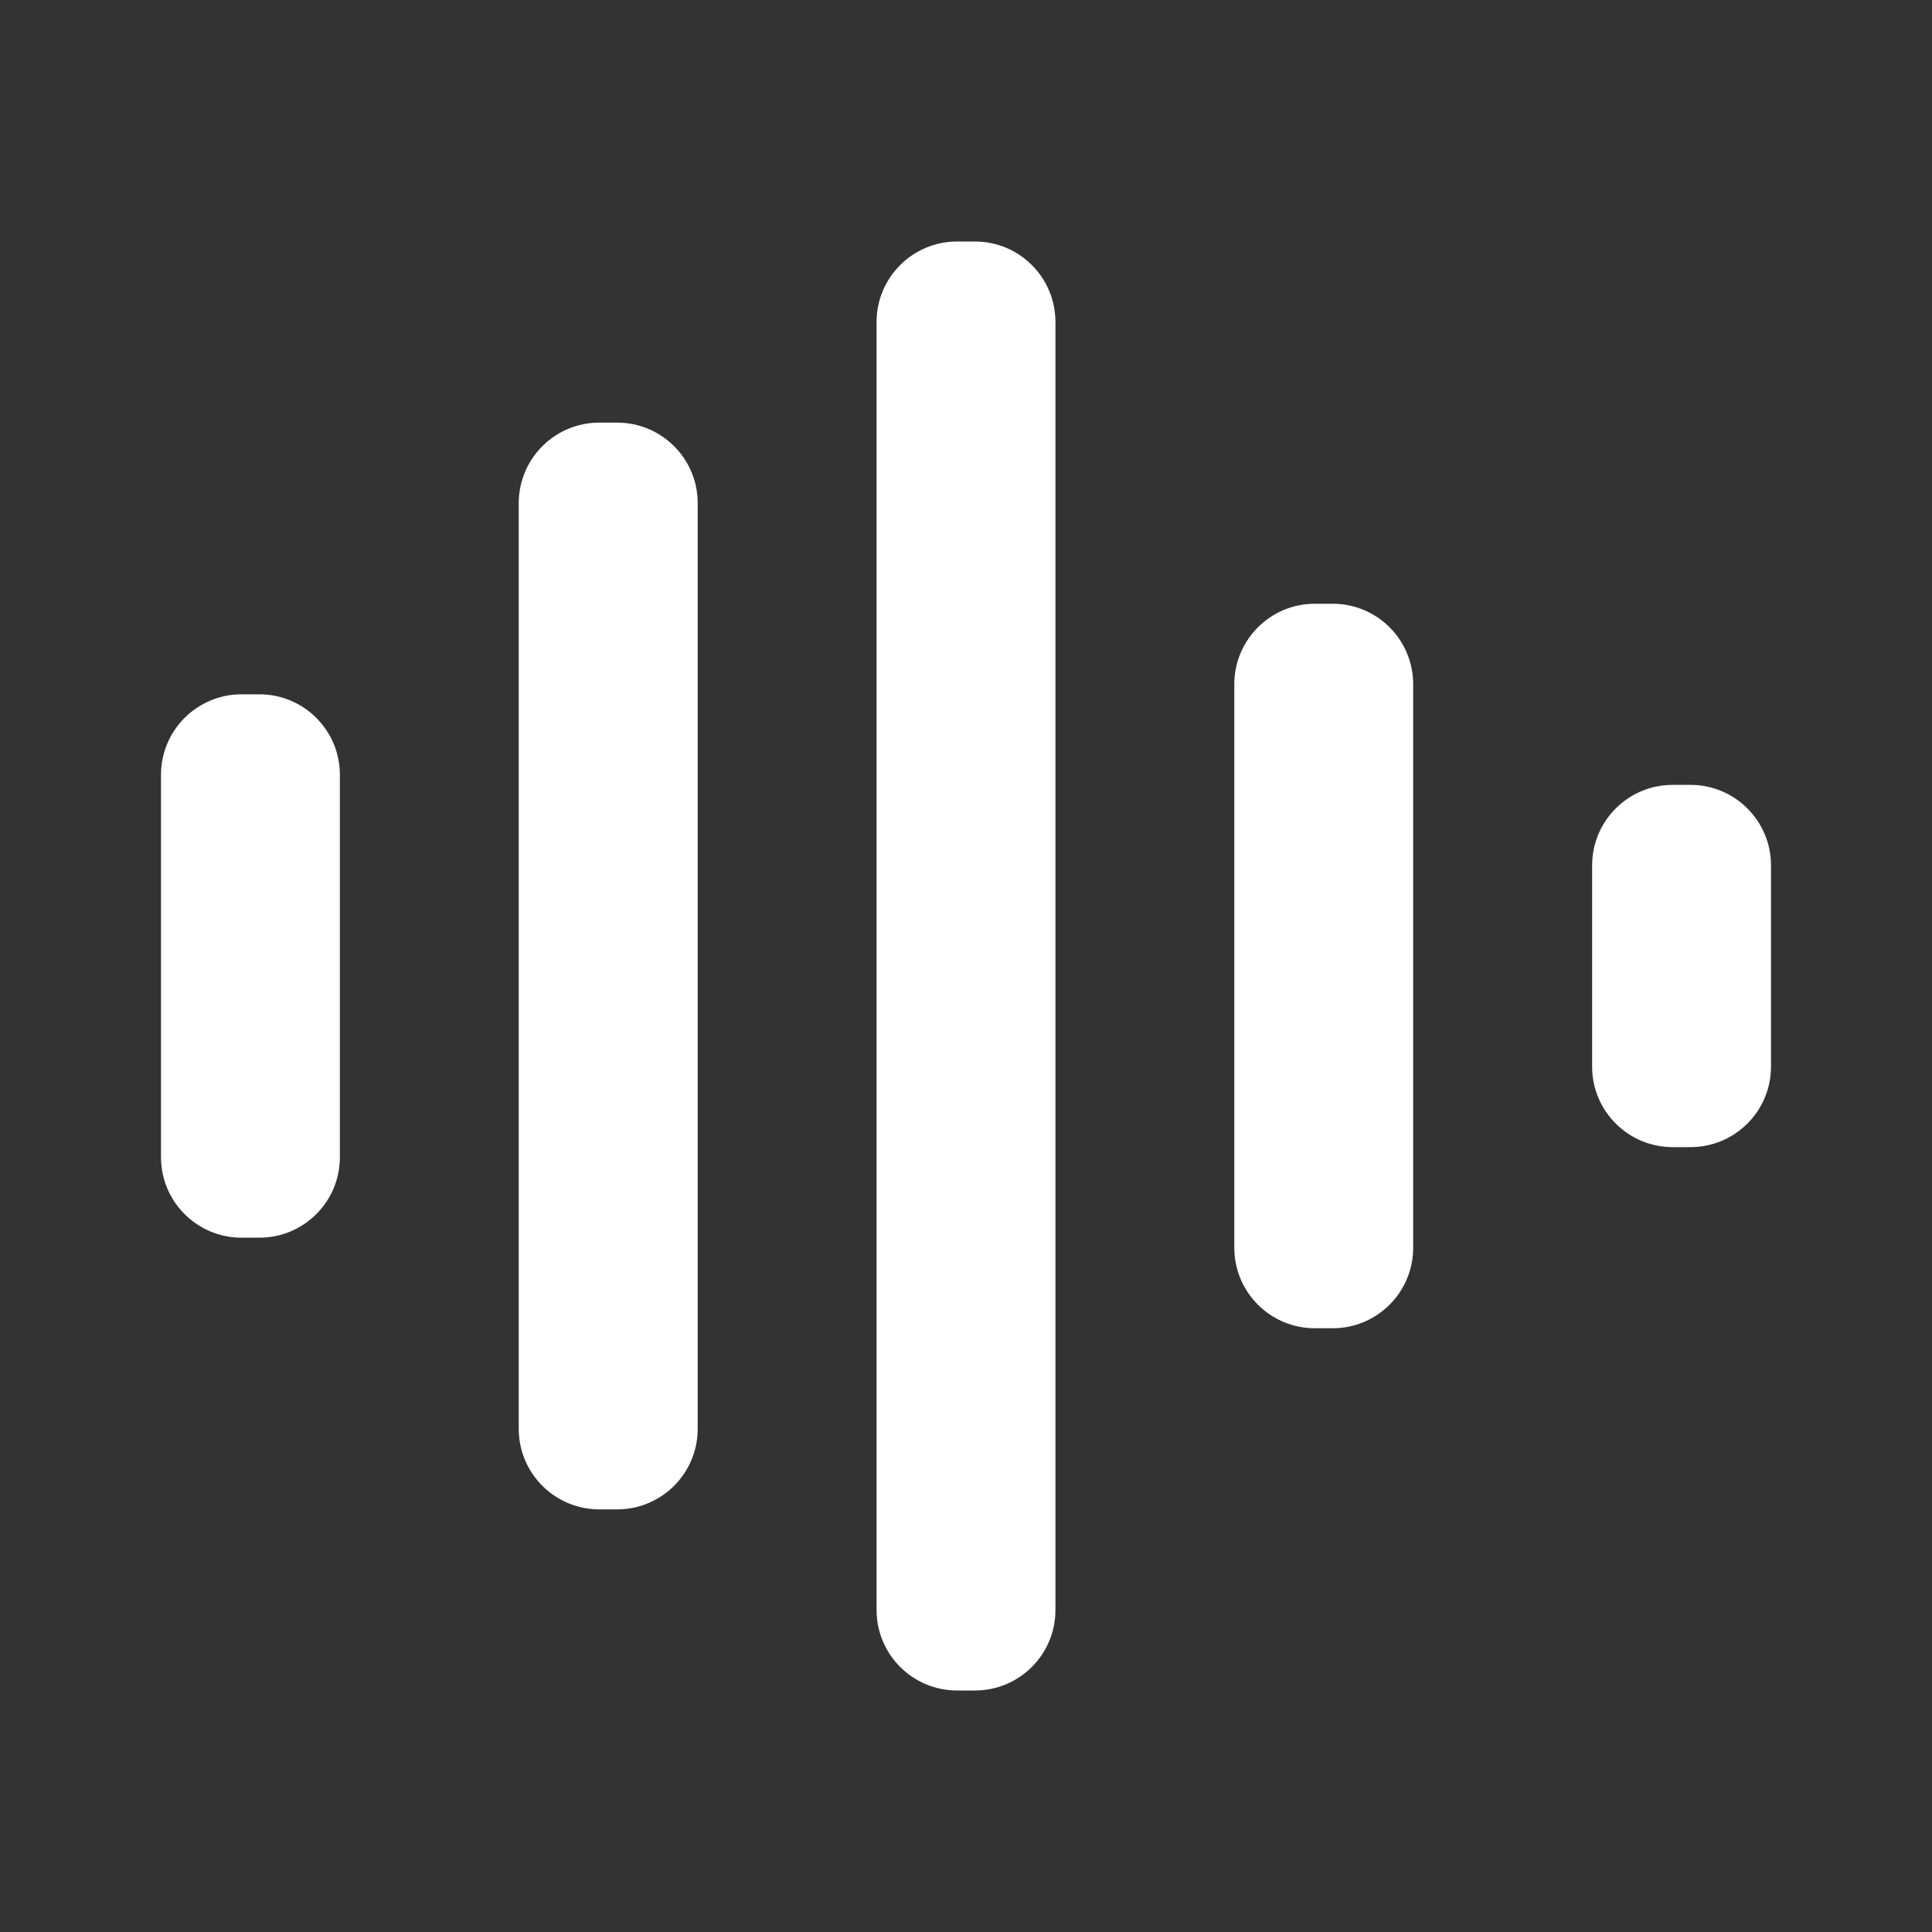 <svg fill='#fff' xmlns='http://www.w3.org/2000/svg' viewBox='0 0 24 24'>
  <rect x="0" y="0" width="24" height="24" fill="#333333" stroke="none"/>
  <path d='M10.889 4C10.889 3.448 11.337 3 11.889 3H12.111C12.664 3 13.111 3.448 13.111 4V20C13.111 20.552 12.664 21 12.111 21H11.889C11.337 21 10.889 20.552 10.889 20V4Z' />
  <path d='M6.444 6.25C6.444 5.698 6.892 5.25 7.444 5.25H7.667C8.219 5.25 8.667 5.698 8.667 6.25V17.75C8.667 18.302 8.219 18.75 7.667 18.75H7.444C6.892 18.75 6.444 18.302 6.444 17.75V6.25Z' />
  <path d='M3.222 15.375C3.775 15.375 4.222 14.927 4.222 14.375L4.222 9.625C4.222 9.073 3.775 8.625 3.222 8.625H3C2.448 8.625 2 9.073 2 9.625V14.375C2 14.927 2.448 15.375 3 15.375H3.222Z' />
  <path d='M22 13.25C22 13.802 21.552 14.25 21 14.25H20.778C20.226 14.25 19.778 13.802 19.778 13.25V10.75C19.778 10.198 20.226 9.75 20.778 9.75H21C21.552 9.75 22 10.198 22 10.75V13.25Z' />
  <path d='M16.333 7.5C15.781 7.5 15.333 7.948 15.333 8.5V15.5C15.333 16.052 15.781 16.5 16.333 16.5H16.555C17.108 16.5 17.555 16.052 17.555 15.5V8.5C17.555 7.948 17.108 7.5 16.555 7.5H16.333Z' />
</svg>
